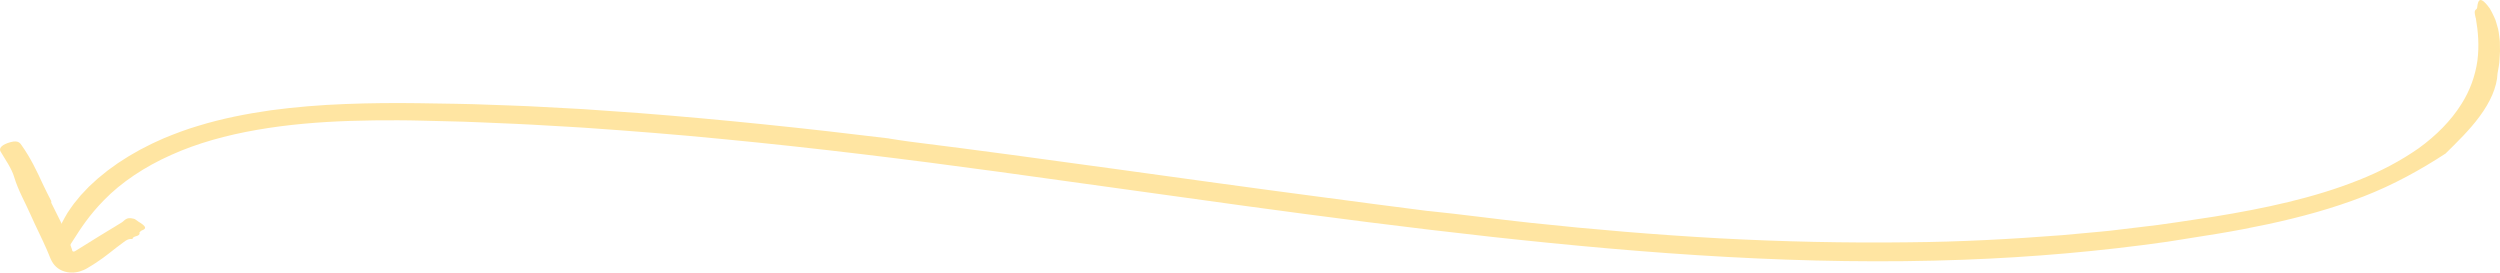 <svg width="587" height="64" viewBox="0 0 587 64" fill="none" xmlns="http://www.w3.org/2000/svg">
<path d="M335.355 49.553L322.626 47.907L309.906 46.222C277.805 42.015 245.765 37.272 213.505 33.241C211.86 33.038 210.232 32.751 208.604 32.503L208.755 32.509C189.232 30.125 169.603 28.06 149.877 26.532L137.024 25.63L132.734 25.395L124.145 24.938C121.279 24.807 118.404 24.722 115.538 24.617C109.806 24.363 104.056 24.337 98.306 24.232C92.566 24.154 86.781 24.199 80.978 24.428C75.175 24.65 69.354 25.121 63.569 25.898C57.802 26.728 52.052 27.851 46.568 29.543C43.808 30.347 41.119 31.372 38.518 32.444C37.253 33.032 35.944 33.568 34.732 34.214L32.892 35.155L31.114 36.168C30.512 36.501 29.938 36.854 29.38 37.219L27.691 38.304L26.081 39.46L25.276 40.042L24.515 40.656L23.002 41.884L21.587 43.177L20.888 43.824L20.242 44.504L18.951 45.869C18.465 46.464 17.934 47.11 17.377 47.79C16.846 48.475 16.368 49.227 15.855 49.972C15.377 50.729 14.979 51.526 14.563 52.284C14.192 53.062 13.909 53.846 13.626 54.577C13.184 56.067 12.901 57.393 13.016 58.36C13.078 59.32 13.334 59.889 13.838 59.889C16.147 59.895 17.456 54.094 24.365 47.045C28.505 42.772 33.98 39.153 40.154 36.396C46.302 33.613 53.237 31.719 60.376 30.484C67.523 29.236 74.9 28.629 82.313 28.387C86.02 28.263 89.735 28.23 93.459 28.243C97.183 28.25 100.916 28.387 104.631 28.465C110.071 28.557 115.512 28.864 120.943 29.073C123.658 29.164 126.374 29.373 129.09 29.511C131.805 29.674 134.521 29.805 137.228 29.988C148.073 30.745 158.9 31.582 169.701 32.653C191.311 34.73 212.824 37.37 234.301 40.309C272.86 45.562 311.392 51.337 350.331 55.623C368.616 57.622 386.997 59.314 405.476 60.326C423.955 61.345 442.549 61.685 461.107 60.986C477.127 60.392 493.102 59.007 508.865 56.766L520.63 54.891C524.549 54.251 528.45 53.499 532.333 52.676C540.091 51.017 547.778 48.933 555.031 46.098C558.455 44.771 561.843 43.191 565.062 41.479C568.282 39.761 571.316 37.945 574.174 36.076L574.103 36.161C576.863 33.43 579.879 30.536 582.241 27.302C584.612 24.101 586.292 20.561 586.425 17.222V17.216C586.611 16.073 586.885 14.929 586.903 13.766C586.929 13.185 586.991 12.61 587 12.042C586.991 11.467 586.982 10.898 586.973 10.337C587 9.69 586.903 9.076 586.823 8.488C586.735 7.9 586.699 7.338 586.558 6.815C586.407 6.293 586.266 5.803 586.133 5.339C586 4.875 585.868 4.437 585.655 4.045C585.284 3.255 584.957 2.576 584.62 2.02C584.231 1.478 583.886 1.047 583.577 0.727C582.338 -0.567 581.816 -0.077 581.648 1.746C581.613 2.144 581.321 2.197 581.171 2.432C581.011 2.66 581.011 3.059 581.277 4.163C581.277 4.17 581.383 4.313 581.383 4.313L581.321 4.261C581.869 7.384 582.153 10.755 581.693 14.256C581.215 17.745 579.941 21.312 577.924 24.461C575.492 28.335 572.015 31.843 567.902 34.815C563.683 37.768 558.879 40.303 553.678 42.341C543.293 46.483 531.687 48.939 519.958 50.854C514.049 51.722 508.166 52.722 502.196 53.362L497.728 53.898C496.242 54.081 494.756 54.27 493.253 54.388L484.274 55.211C472.279 56.145 460.231 56.798 448.148 56.89C433.331 57.079 418.488 56.746 403.68 55.956C388.872 55.133 374.109 53.891 359.434 52.324C351.393 51.468 343.396 50.344 335.223 49.521L335.355 49.553Z" fill="#FFE5A2"/>
<path d="M15.97 56.028C15.758 55.427 15.607 54.806 15.324 54.225L12.043 47.627C11.989 47.516 12.043 47.372 12.043 47.248L12.06 47.254C11.397 45.928 10.68 44.608 10.07 43.263C8.646 40.16 7.168 37.063 5.09 34.136C4.762 33.679 4.364 32.862 2.489 33.372C0.534 33.901 -0.35 34.75 0.127 35.567C1.277 37.553 2.71 39.48 3.338 41.597C4.258 44.687 5.939 47.574 7.248 50.56C8.425 53.238 9.796 55.871 10.963 58.556L11.414 59.634L11.706 60.346C11.848 60.679 11.989 61.026 12.175 61.346C12.874 62.639 14.086 63.606 15.837 63.913C17.155 64.129 18.429 63.939 19.668 63.39C20.287 63.123 20.879 62.737 21.472 62.371L22.507 61.718C24.833 60.215 26.833 58.438 29.053 56.838C29.575 56.459 30.088 56.028 31.105 56.119L31.114 56.139C31.149 55.224 33.007 55.701 32.75 54.558C32.945 54.401 33.078 54.186 33.334 54.094C34.52 53.669 34.298 53.108 32.485 52.03C32.087 51.795 31.733 51.37 31.282 51.331L31.291 51.363L31.273 51.337C29.61 50.886 29.292 51.814 28.54 52.258C26.7 53.356 24.887 54.467 23.073 55.59L17.828 58.85C17.642 58.941 17.483 59.092 17.244 59.072C17.058 59.046 16.97 58.902 16.934 58.778C16.916 58.713 16.908 58.648 16.908 58.589L16.598 57.72C16.403 57.151 16.421 56.524 15.988 56.008L15.97 56.028Z" fill="#FFE5A2"/>
</svg>
